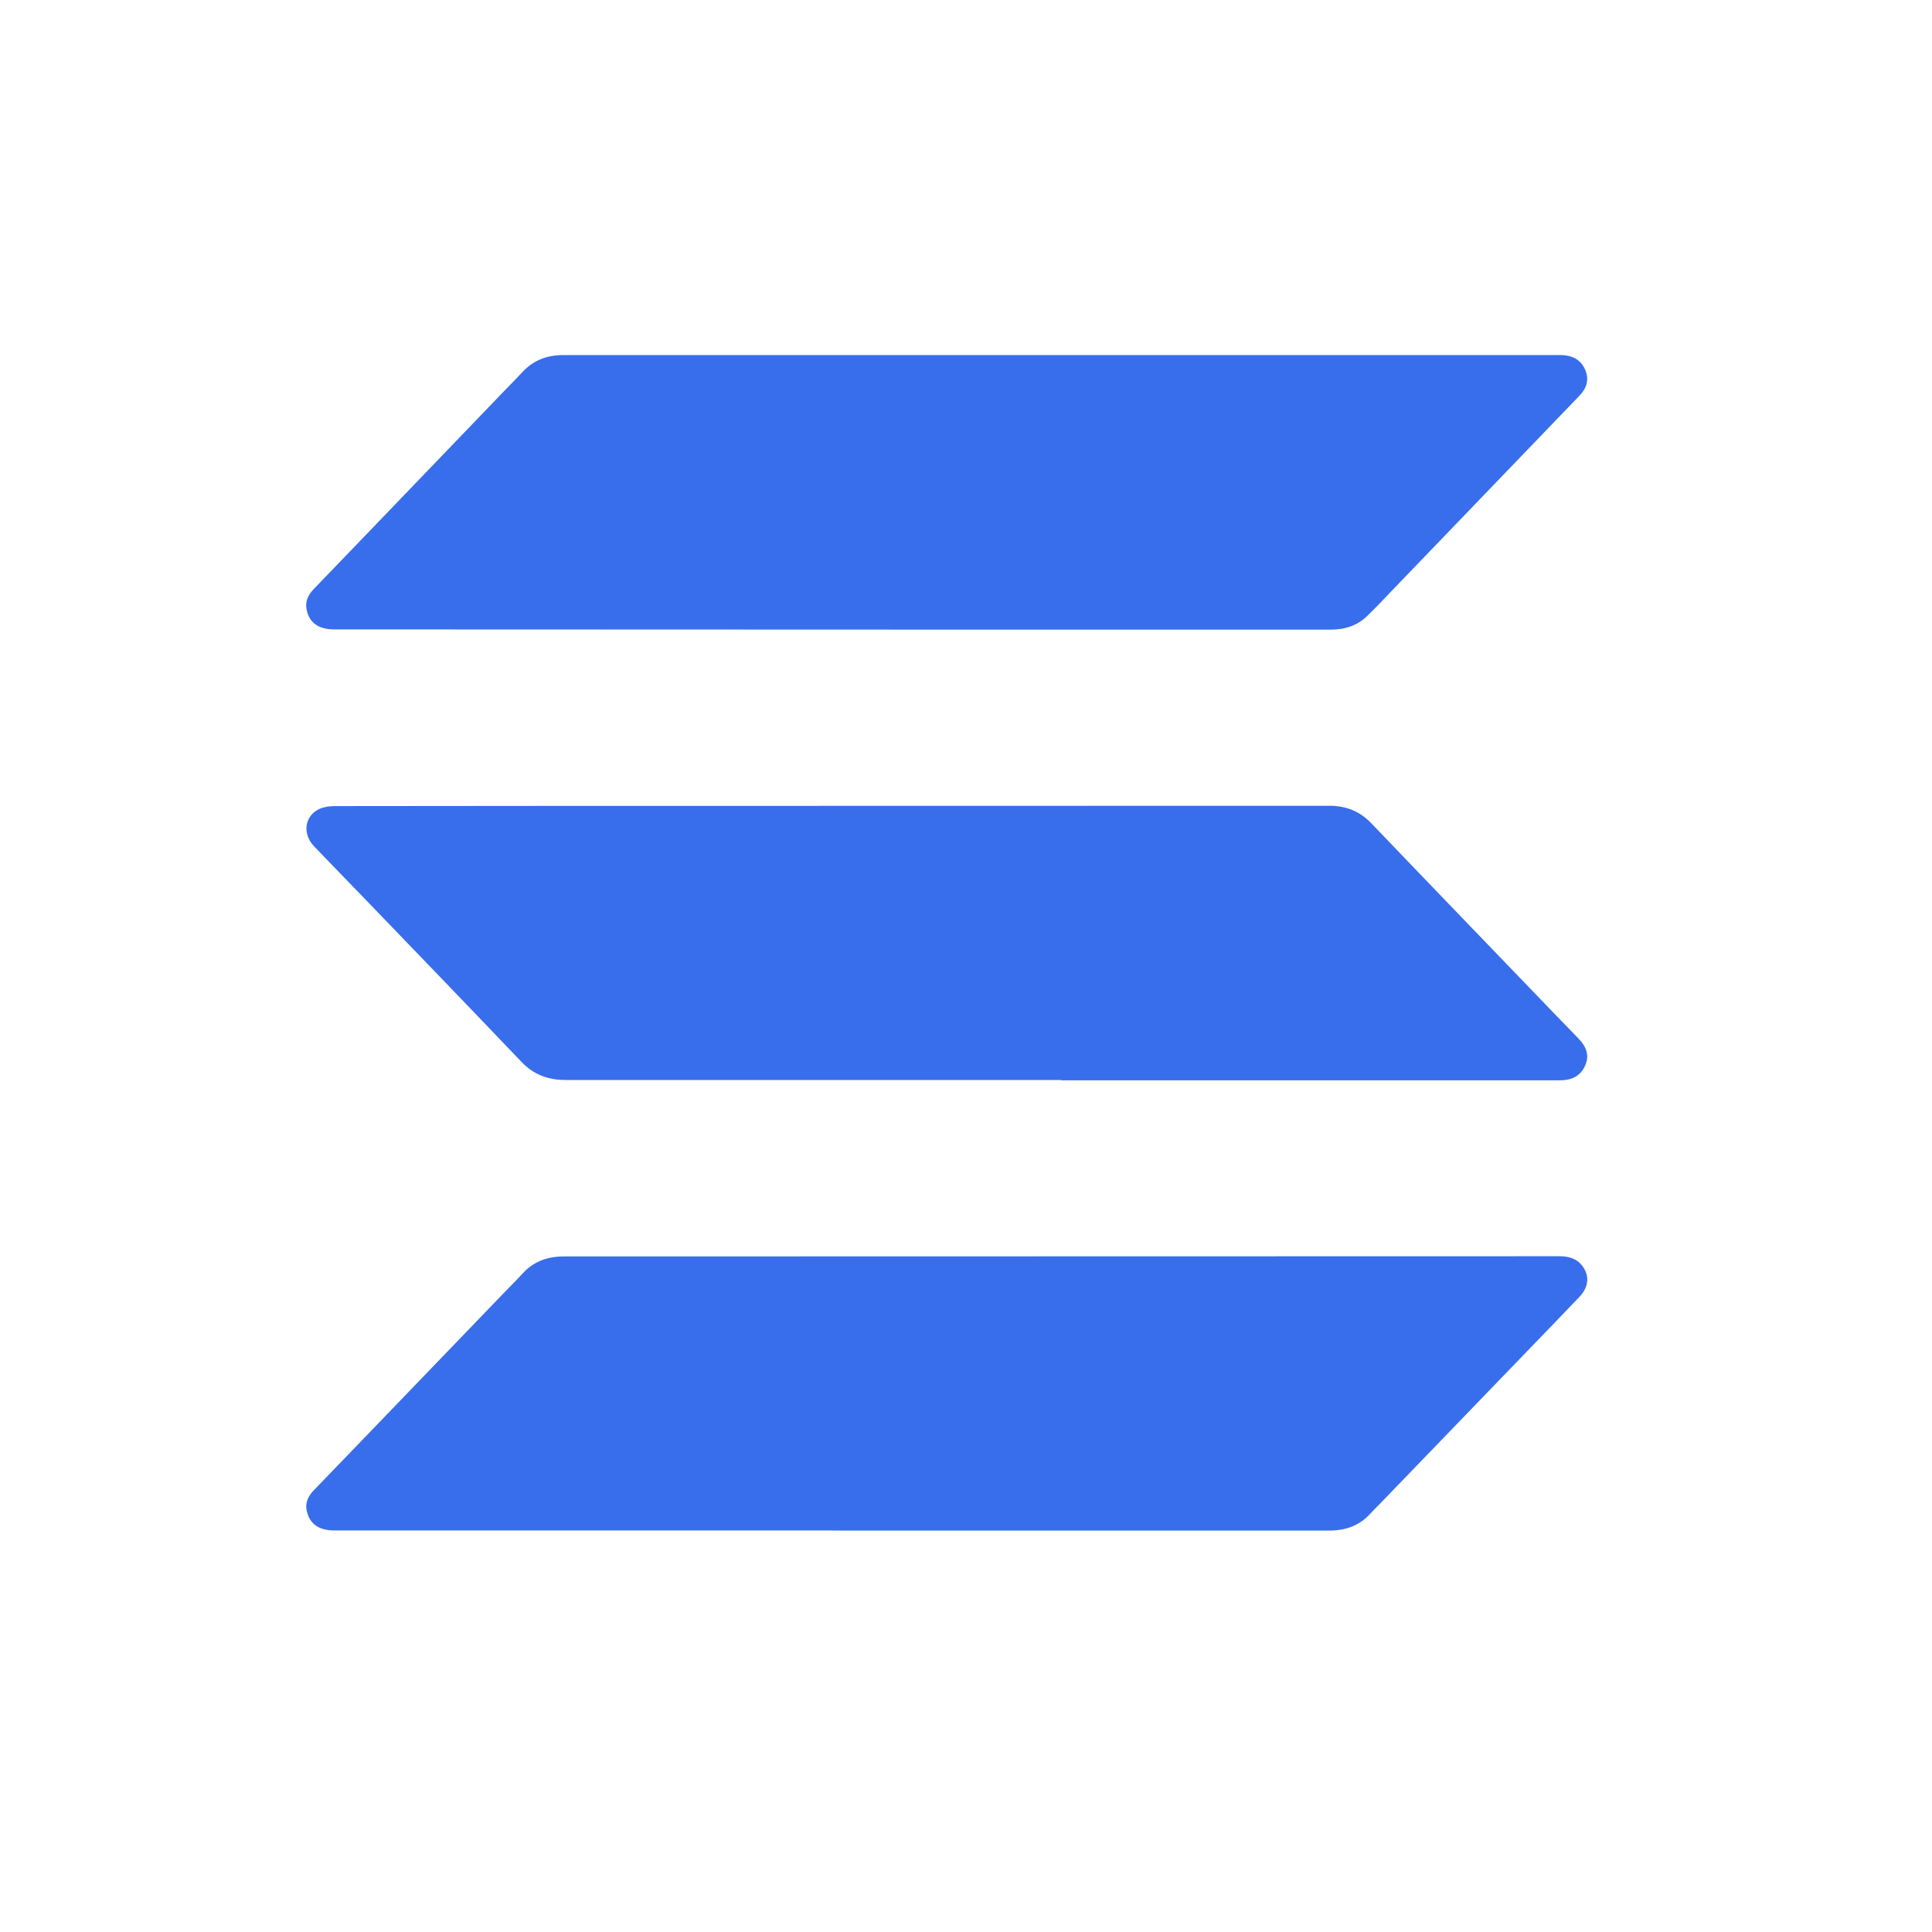 <svg width="18" height="18" viewBox="0 0 18 18" fill="none" xmlns="http://www.w3.org/2000/svg">
<path d="M9.883 3.308C11.421 3.308 12.96 3.308 14.498 3.308C14.517 3.308 14.536 3.308 14.554 3.308C14.65 3.313 14.726 3.35 14.767 3.441C14.808 3.533 14.785 3.614 14.718 3.684C14.541 3.869 14.364 4.053 14.186 4.237C13.78 4.659 13.374 5.082 12.968 5.503C12.894 5.581 12.82 5.659 12.743 5.734C12.649 5.828 12.532 5.866 12.4 5.866C11.185 5.866 9.97 5.866 8.755 5.866C6.875 5.866 4.994 5.865 3.114 5.864C2.967 5.864 2.879 5.801 2.856 5.676C2.841 5.601 2.873 5.54 2.924 5.487C3.063 5.343 3.202 5.199 3.34 5.055C3.795 4.582 4.249 4.109 4.704 3.636C4.758 3.58 4.814 3.524 4.867 3.467C4.97 3.355 5.098 3.308 5.25 3.308C6.794 3.309 8.339 3.308 9.883 3.308Z" fill="#386EEC"/>
<path d="M9.888 10.062C8.347 10.062 6.806 10.062 5.266 10.062C5.106 10.062 4.973 10.012 4.861 9.896C4.373 9.384 3.881 8.875 3.391 8.366C3.236 8.205 3.08 8.046 2.926 7.885C2.812 7.765 2.839 7.595 2.982 7.534C3.025 7.516 3.075 7.51 3.121 7.51C4.496 7.508 5.871 7.508 7.245 7.508C8.958 7.508 10.67 7.508 12.383 7.507C12.539 7.507 12.668 7.557 12.776 7.67C13.351 8.271 13.928 8.868 14.504 9.467C14.57 9.536 14.636 9.603 14.702 9.671C14.788 9.759 14.809 9.841 14.766 9.933C14.721 10.03 14.637 10.065 14.534 10.065C12.985 10.065 11.436 10.065 9.887 10.065V10.063L9.888 10.062Z" fill="#386EEC"/>
<path d="M7.757 14.259C6.21 14.259 4.663 14.259 3.117 14.259C2.971 14.259 2.886 14.2 2.858 14.077C2.84 13.999 2.873 13.937 2.925 13.883C3.061 13.741 3.198 13.601 3.333 13.46C3.791 12.984 4.249 12.508 4.707 12.033C4.761 11.977 4.817 11.922 4.87 11.864C4.973 11.751 5.103 11.706 5.253 11.706C8.344 11.706 11.436 11.705 14.528 11.704C14.615 11.704 14.692 11.725 14.746 11.799C14.812 11.891 14.8 11.994 14.714 12.084C14.543 12.263 14.371 12.441 14.199 12.619C13.749 13.085 13.299 13.551 12.85 14.017C12.822 14.045 12.794 14.072 12.768 14.101C12.666 14.215 12.535 14.26 12.385 14.26C10.842 14.26 9.299 14.26 7.757 14.26V14.259Z" fill="#386EEC"/>
</svg>
